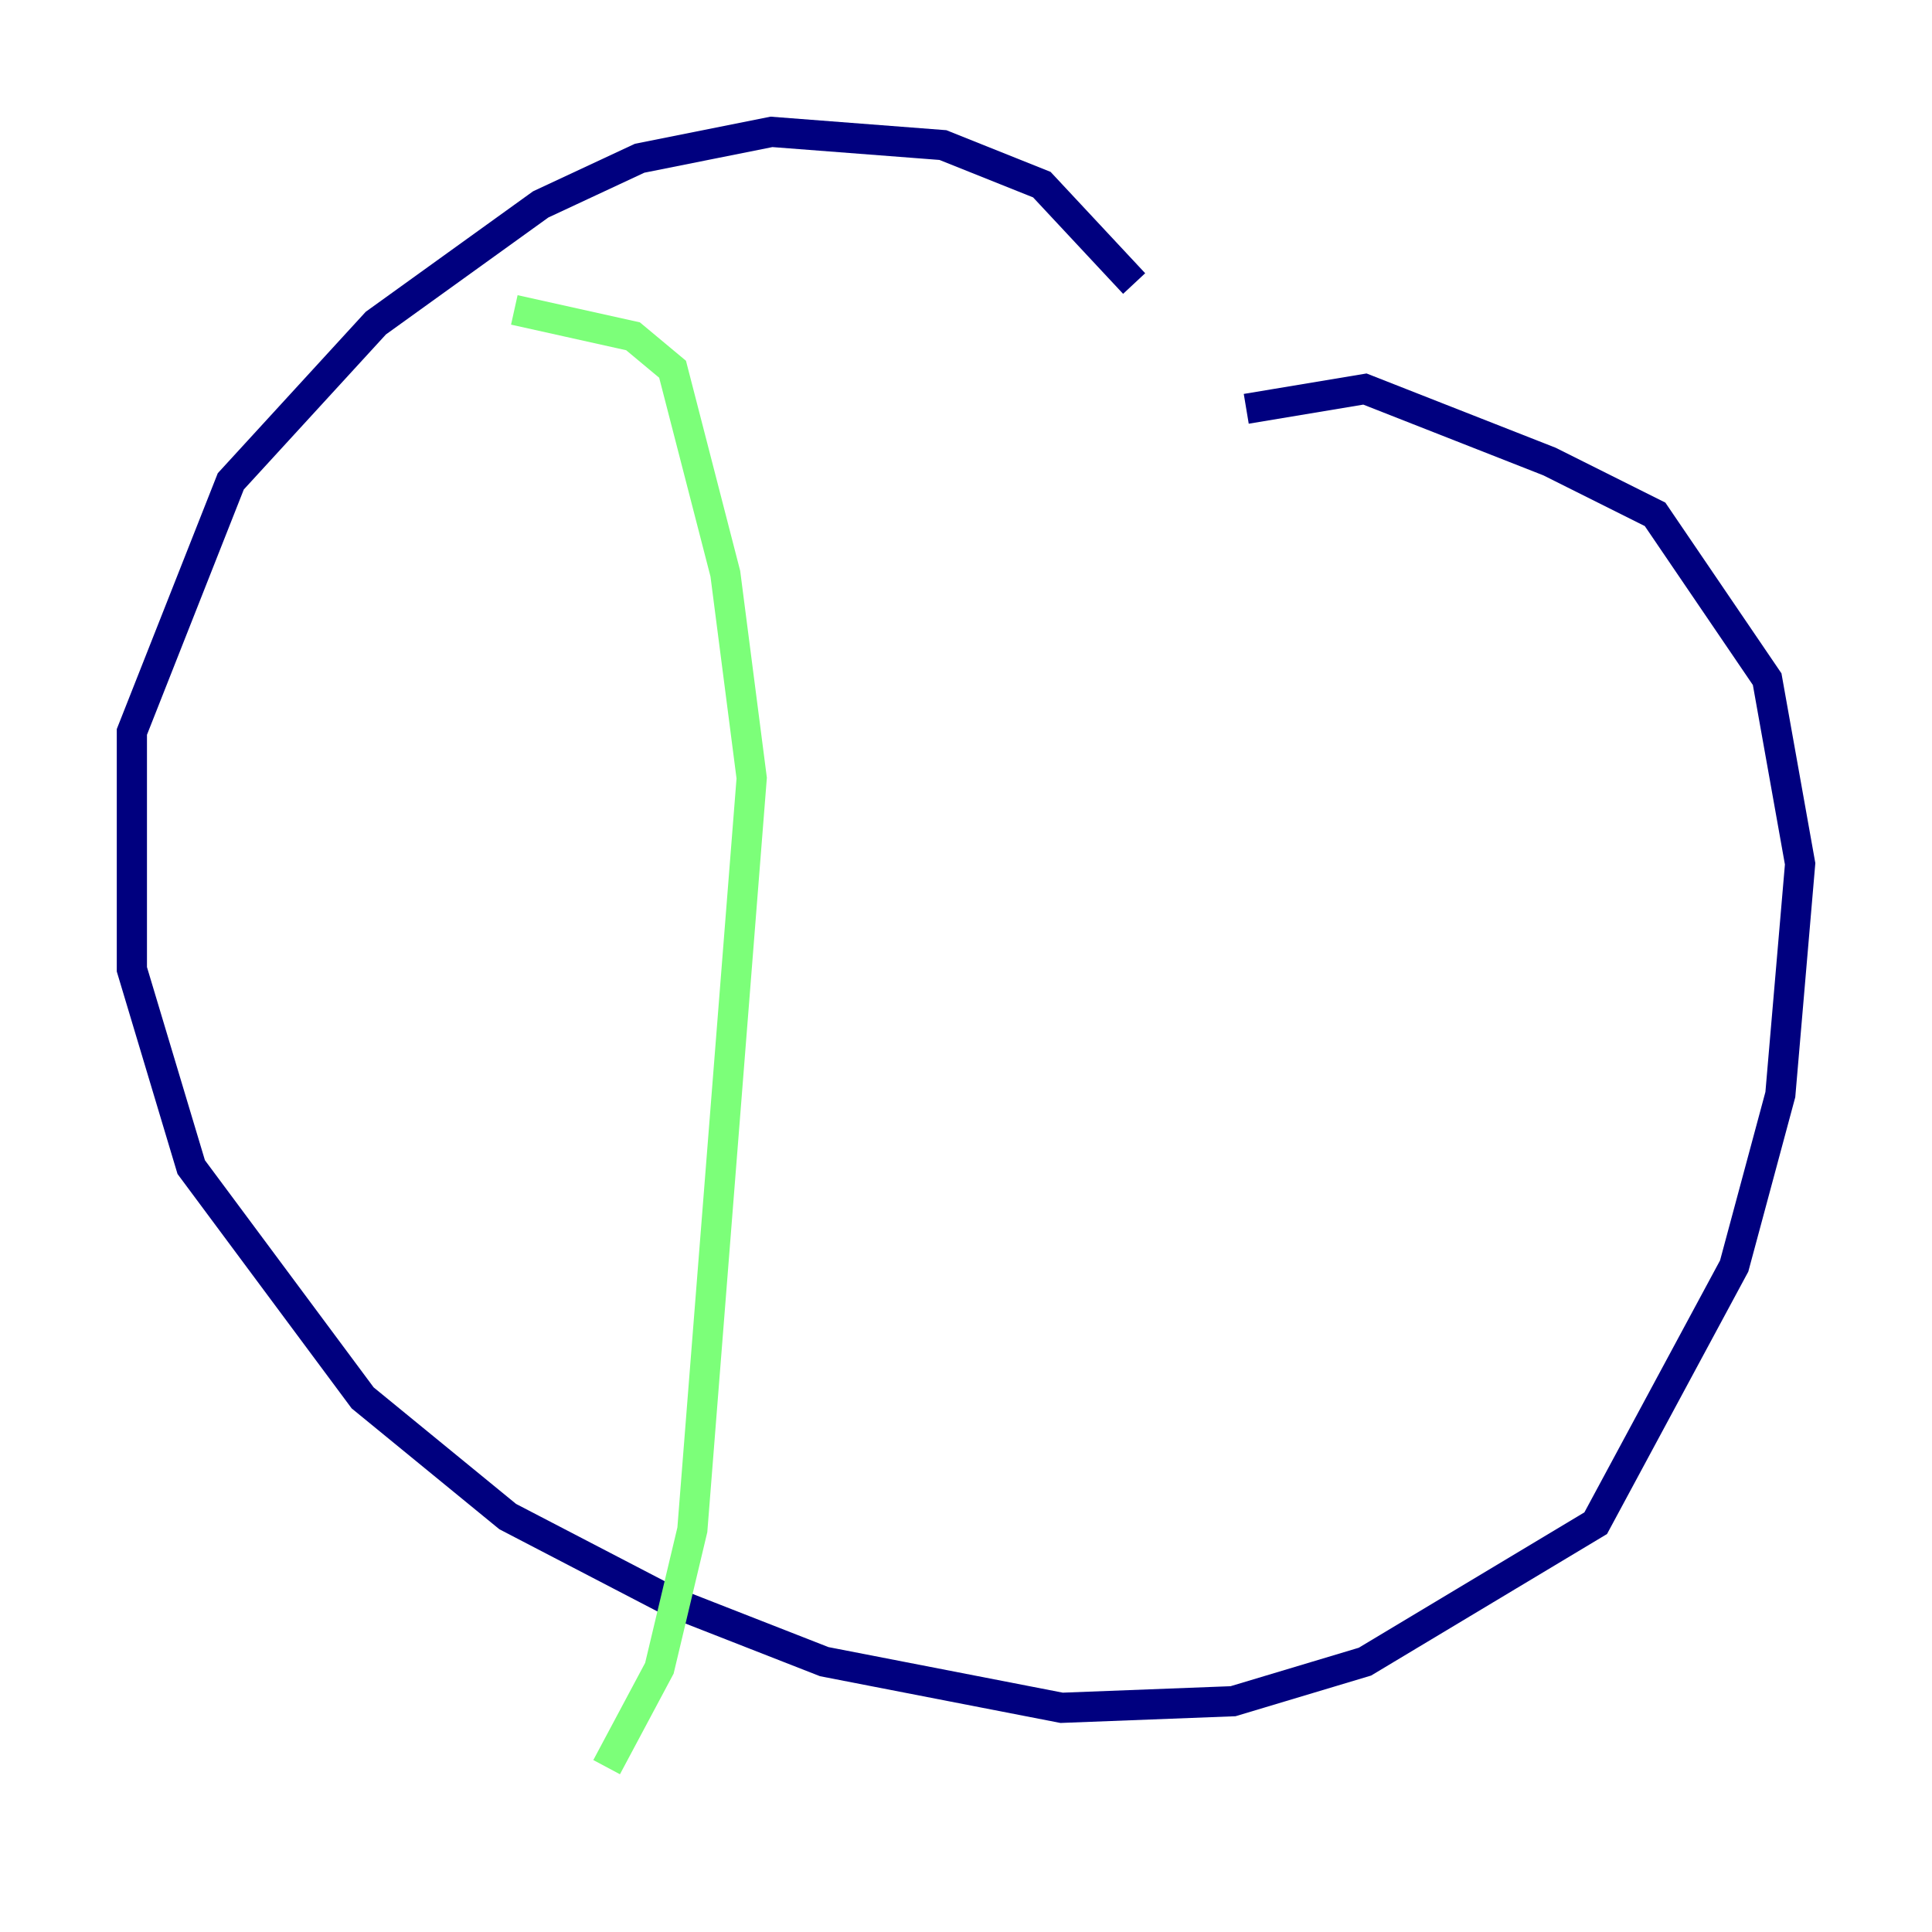 <?xml version="1.0" encoding="utf-8" ?>
<svg baseProfile="tiny" height="128" version="1.2" viewBox="0,0,128,128" width="128" xmlns="http://www.w3.org/2000/svg" xmlns:ev="http://www.w3.org/2001/xml-events" xmlns:xlink="http://www.w3.org/1999/xlink"><defs /><polyline fill="none" points="75.14,18.785 69.024,12.232 62.471,9.611 51.113,8.737 42.375,10.485 35.822,13.543 24.901,21.406 15.29,31.891 8.737,48.492 8.737,64.218 12.669,77.324 24.027,92.614 33.638,100.478 44.56,106.157 54.608,110.089 70.335,113.147 81.693,112.71 90.43,110.089 105.72,100.915 114.894,83.877 117.952,72.519 119.263,57.229 117.079,44.997 109.652,34.075 102.662,30.58 90.43,25.775 82.567,27.085" stroke="#00007f" stroke-width="2" /><polyline fill="none" points="34.075,20.532 41.939,22.28 44.56,24.464 48.055,38.007 49.802,51.55 45.87,101.352 43.686,110.526 40.191,117.079" stroke="#7cff79" stroke-width="2" /><polyline fill="none" points="72.519,27.959 72.519,27.959" stroke="#7f0000" stroke-width="2" /></svg>